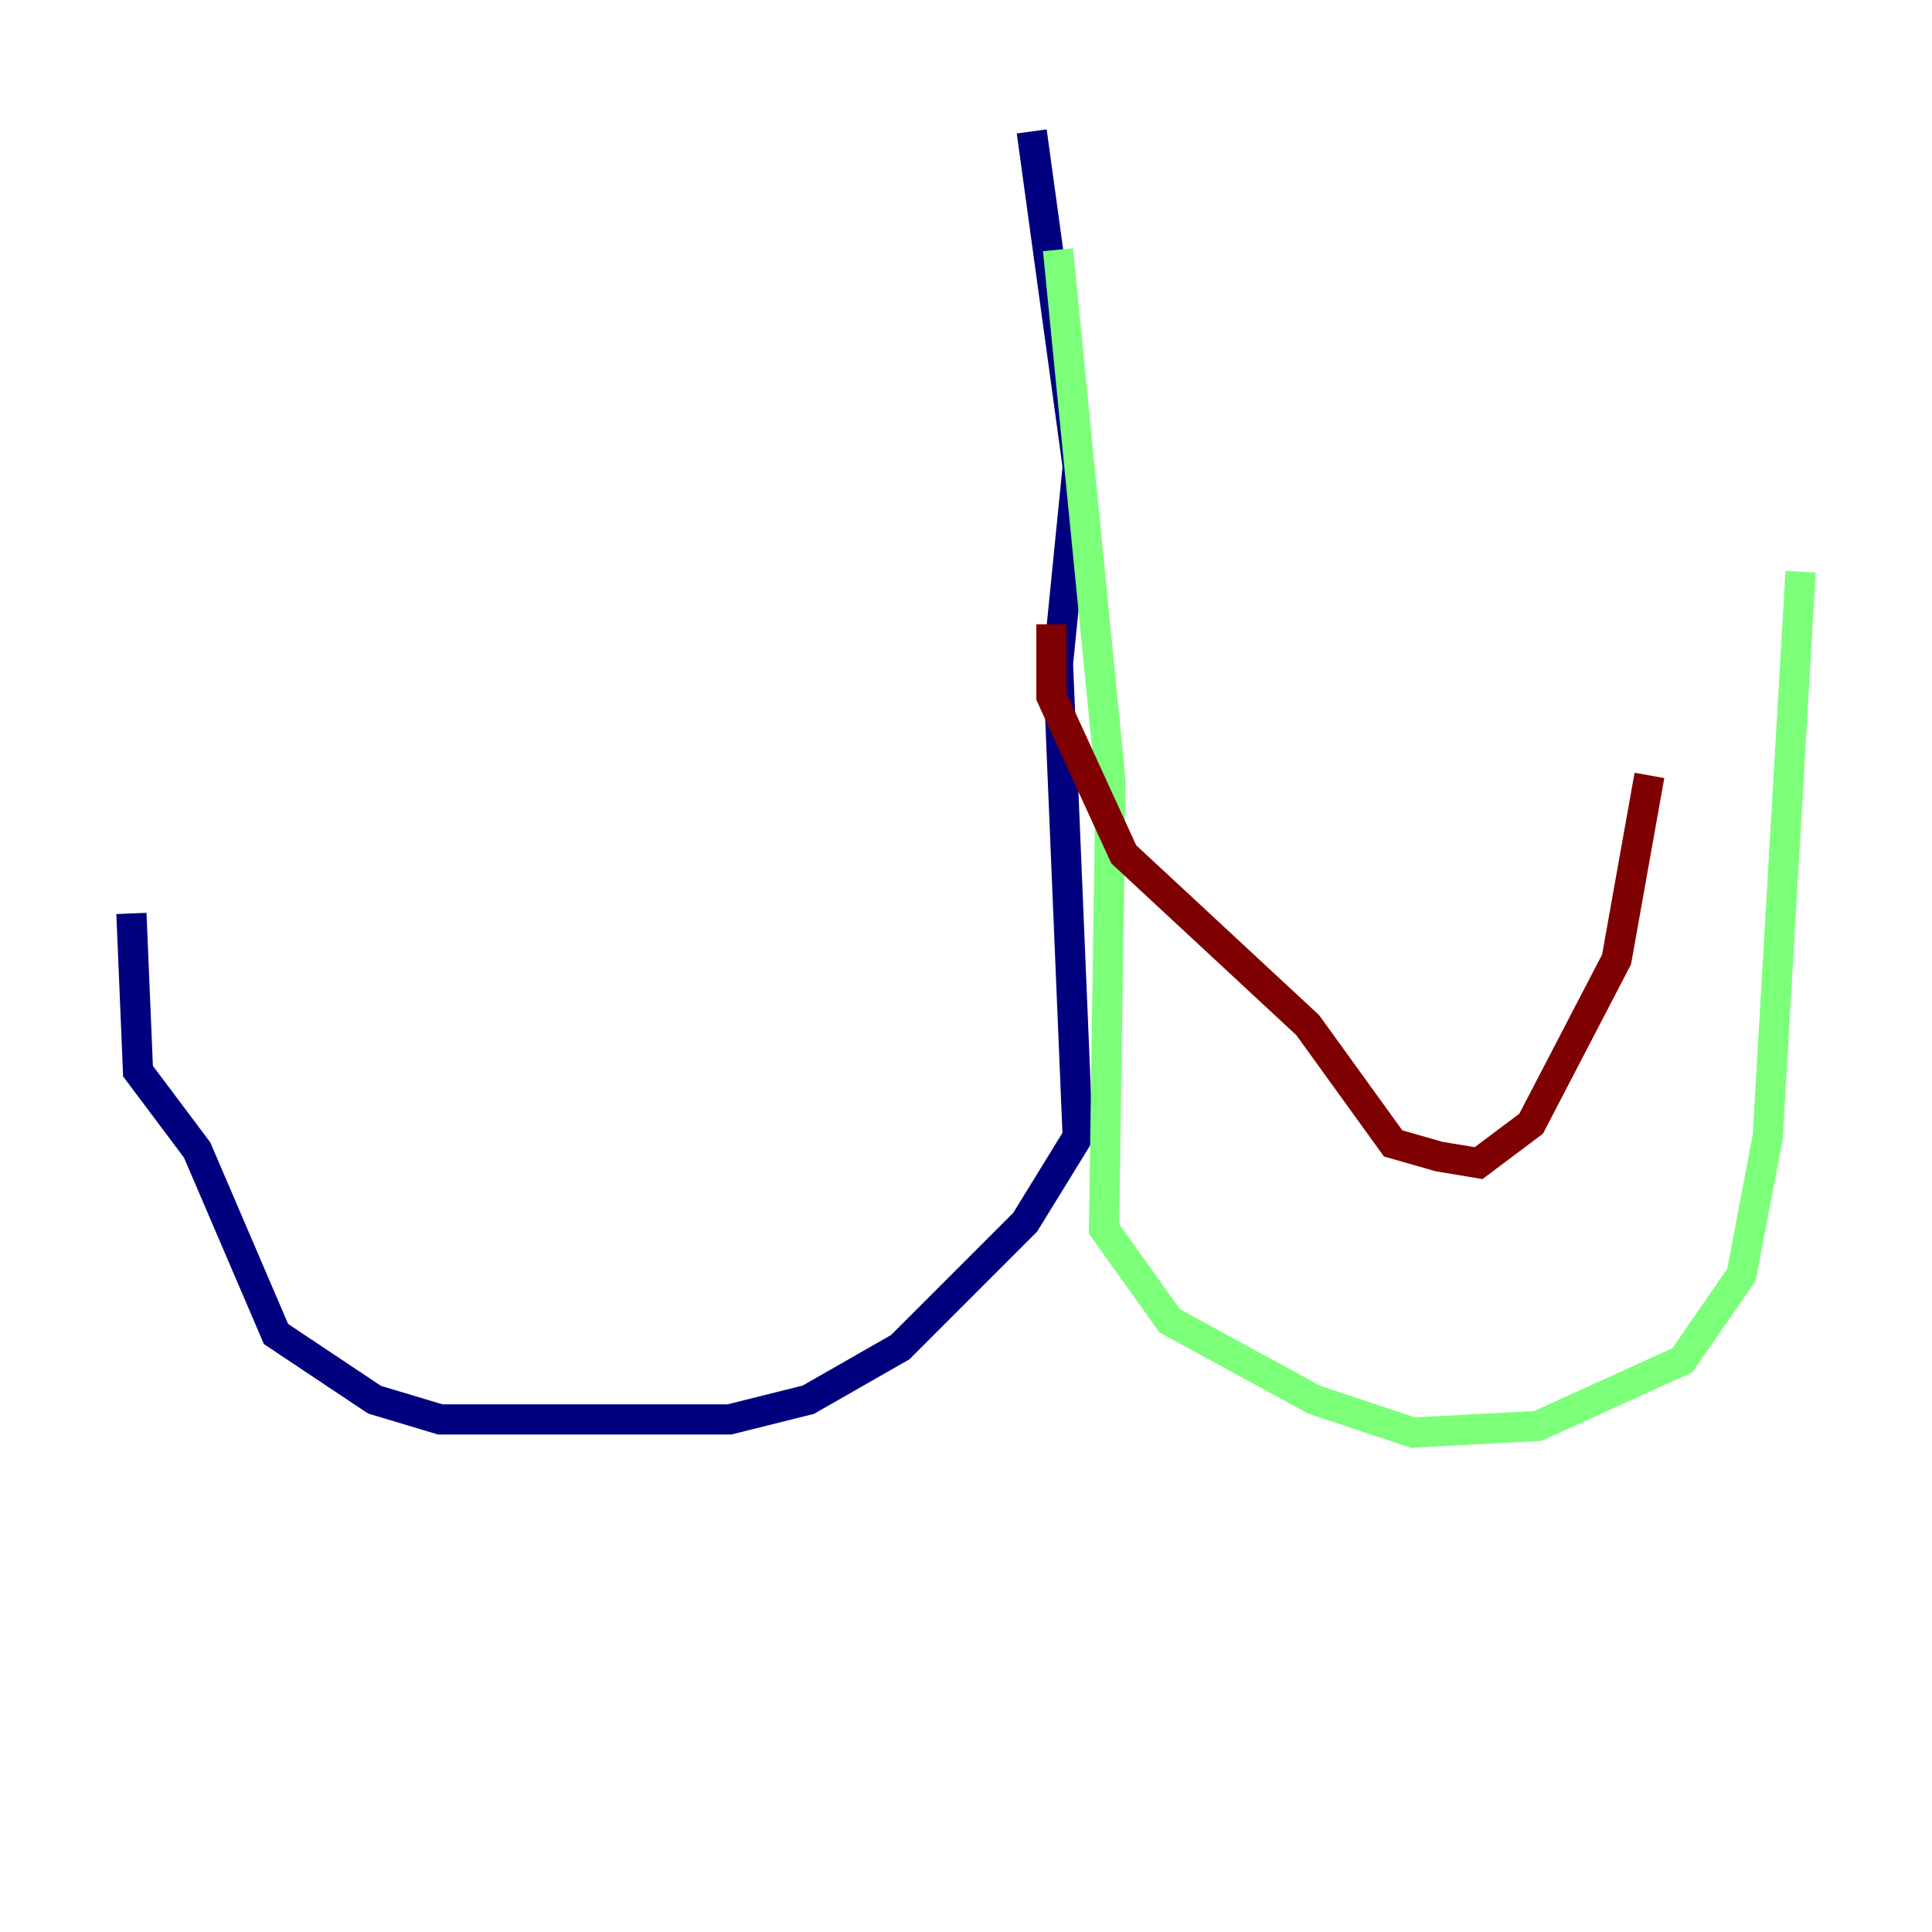 <?xml version="1.0" encoding="utf-8" ?>
<svg baseProfile="tiny" height="128" version="1.2" viewBox="0,0,128,128" width="128" xmlns="http://www.w3.org/2000/svg" xmlns:ev="http://www.w3.org/2001/xml-events" xmlns:xlink="http://www.w3.org/1999/xlink"><defs /><polyline fill="none" points="68.354,8.707 71.401,30.912 70.095,43.973 71.401,75.32 67.918,80.98 59.646,89.252 53.551,92.735 48.327,94.041 29.17,94.041 24.816,92.735 18.286,88.381 13.061,76.191 9.143,70.966 8.707,60.517" stroke="#00007f" stroke-width="2" /><polyline fill="none" points="70.095,16.544 73.578,51.809 73.143,81.415 77.497,87.51 87.075,92.735 93.605,94.912 101.878,94.476 111.456,90.122 115.374,84.463 117.116,75.32 119.293,37.878" stroke="#7cff79" stroke-width="2" /><polyline fill="none" points="69.66,41.361 69.66,46.15 74.449,56.599 86.639,67.918 92.299,75.755 95.347,76.626 97.959,77.061 101.442,74.449 107.102,63.565 109.279,51.374" stroke="#7f0000" stroke-width="2" /></svg>